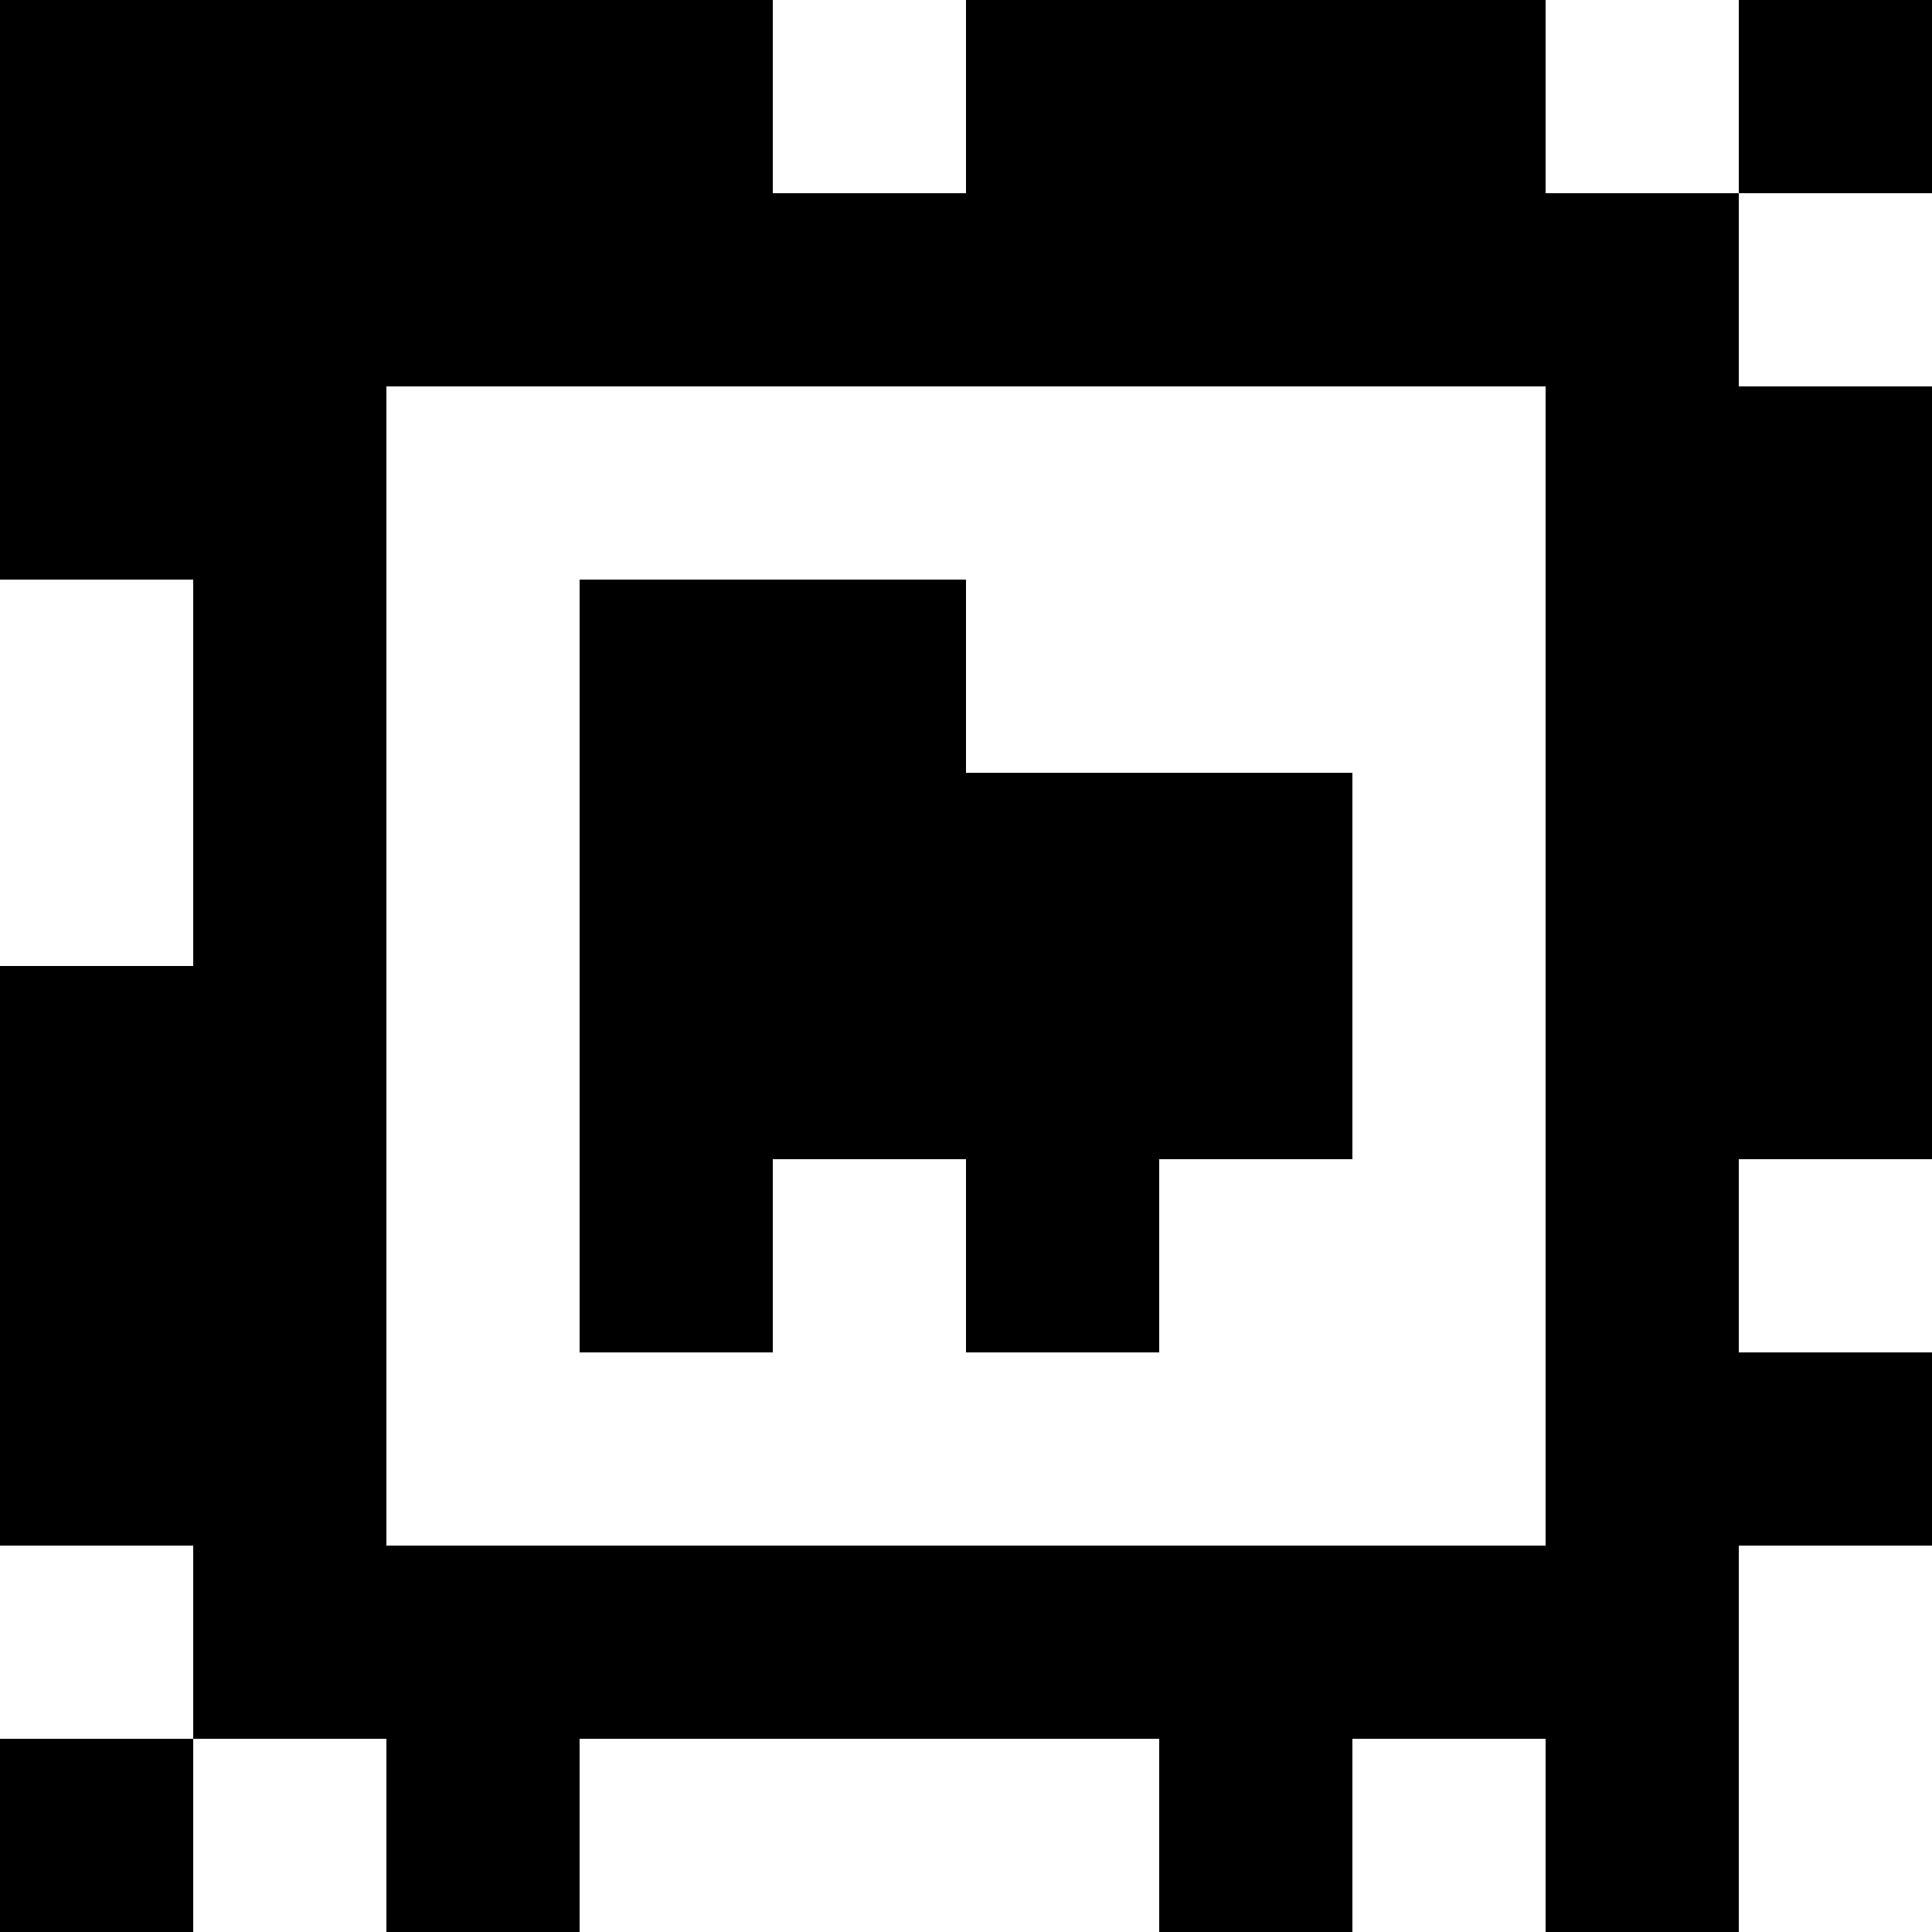 <?xml version="1.0" standalone="yes"?>
<svg xmlns="http://www.w3.org/2000/svg" width="100" height="100">
<rect width="100%" height="100%" fill="#808080" stroke="none"/>
<path style="fill:#000000; stroke:none;" d="M0 0L0 30L10 30L10 50L0 50L0 80L10 80L10 90L0 90L0 100L10 100L10 90L20 90L20 100L30 100L30 90L60 90L60 100L70 100L70 90L80 90L80 100L90 100L90 80L100 80L100 70L90 70L90 60L100 60L100 20L90 20L90 10L100 10L100 0L90 0L90 10L80 10L80 0L50 0L50 10L40 10L40 0L0 0z"/>
<path style="fill:#ffffff; stroke:none;" d="M40 0L40 10L50 10L50 0L40 0M80 0L80 10L90 10L90 0L80 0M90 10L90 20L100 20L100 10L90 10M20 20L20 80L80 80L80 20L20 20M0 30L0 50L10 50L10 30L0 30z"/>
<path style="fill:#000000; stroke:none;" d="M30 30L30 70L40 70L40 60L50 60L50 70L60 70L60 60L70 60L70 40L50 40L50 30L30 30z"/>
<path style="fill:#ffffff; stroke:none;" d="M90 60L90 70L100 70L100 60L90 60M0 80L0 90L10 90L10 80L0 80M90 80L90 100L100 100L100 80L90 80M10 90L10 100L20 100L20 90L10 90M30 90L30 100L60 100L60 90L30 90M70 90L70 100L80 100L80 90L70 90z"/>
</svg>
